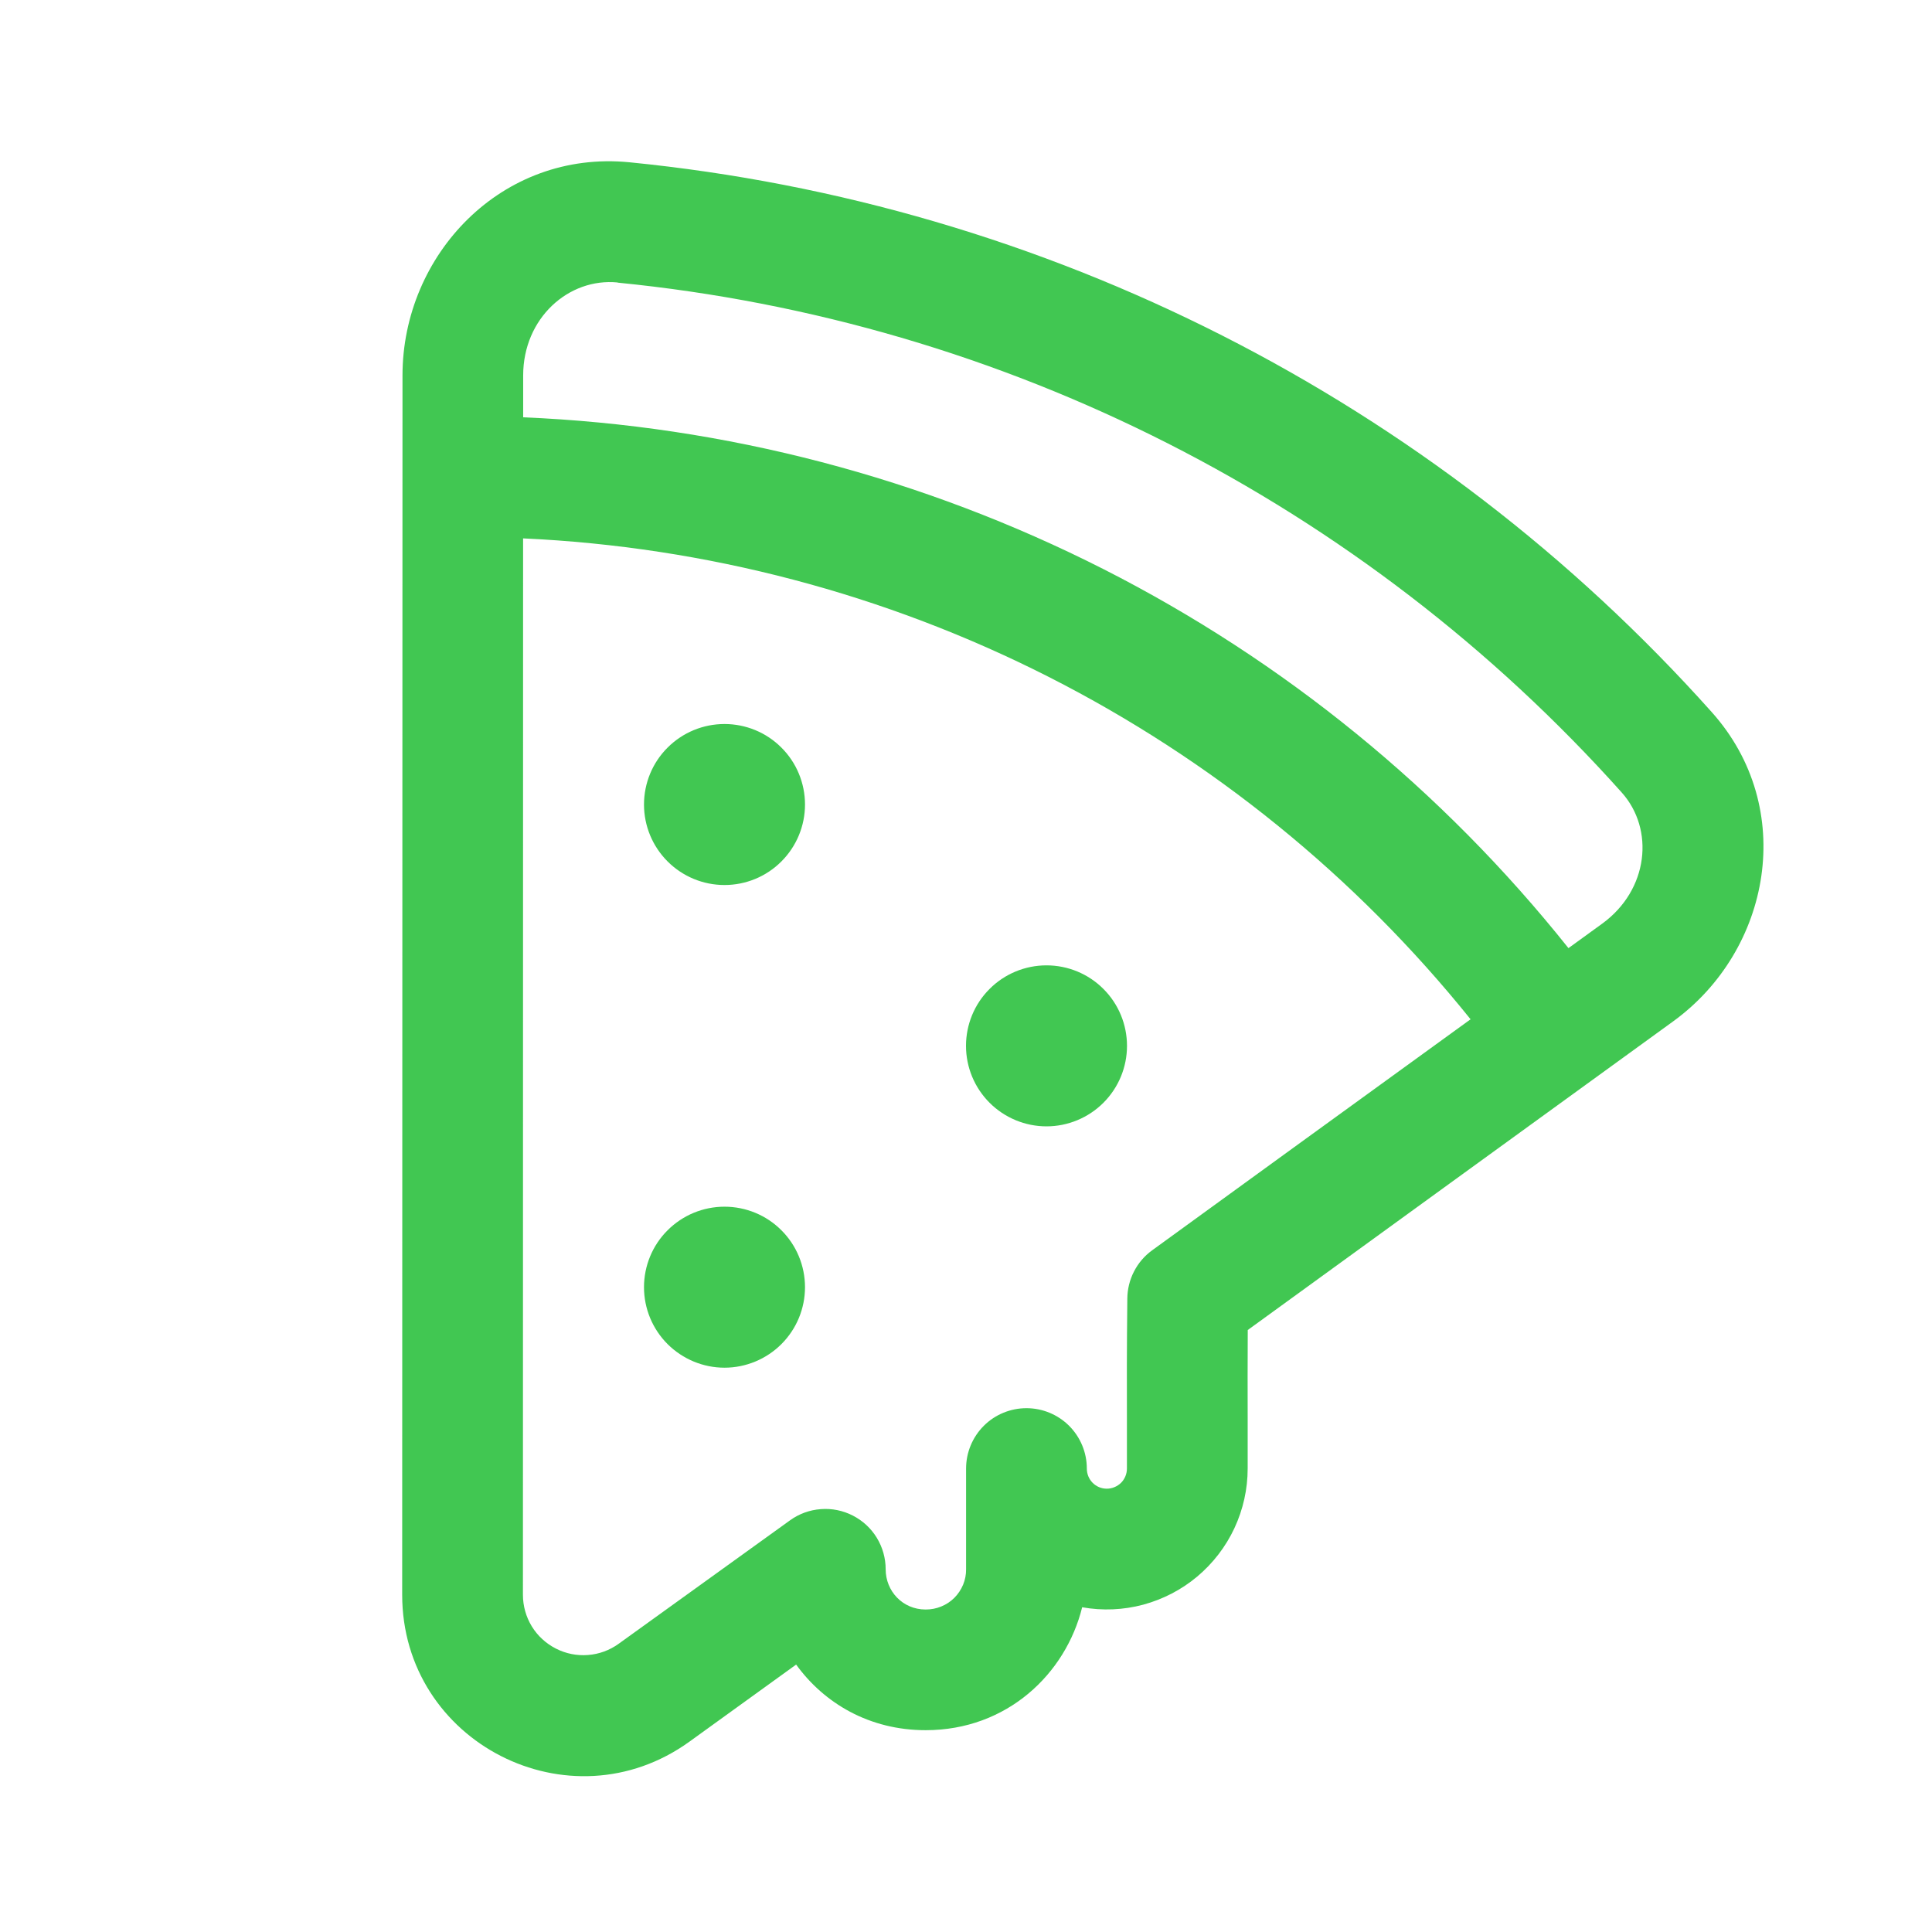<svg width="24" height="24" viewBox="0 0 24 24" fill="none" xmlns="http://www.w3.org/2000/svg">
<g id="fluent:food-pizza-24-regular">
<path id="Vector" d="M9 10.994C9.265 10.994 9.52 10.889 9.707 10.701C9.895 10.513 10 10.259 10 9.994C10 9.729 9.895 9.474 9.707 9.287C9.52 9.099 9.265 8.994 9 8.994C8.735 8.994 8.481 9.099 8.293 9.287C8.105 9.474 8 9.729 8 9.994C8 10.259 8.105 10.513 8.293 10.701C8.481 10.889 8.735 10.994 9 10.994ZM14 12.992C14 13.257 13.895 13.511 13.707 13.699C13.52 13.886 13.265 13.992 13 13.992C12.735 13.992 12.48 13.886 12.293 13.699C12.105 13.511 12 13.257 12 12.992C12 12.727 12.105 12.472 12.293 12.285C12.48 12.097 12.735 11.992 13 11.992C13.265 11.992 13.52 12.097 13.707 12.285C13.895 12.472 14 12.727 14 12.992ZM9 16.99C9.265 16.99 9.52 16.884 9.707 16.697C9.895 16.509 10 16.255 10 15.99C10 15.725 9.895 15.47 9.707 15.283C9.52 15.095 9.265 14.99 9 14.99C8.735 14.99 8.481 15.095 8.293 15.283C8.105 15.47 8 15.725 8 15.99C8 16.255 8.105 16.509 8.293 16.697C8.481 16.884 8.735 16.99 9 16.99ZM5 4.664C5 3.167 6.23 1.859 7.82 2.016C12.998 2.529 17.794 4.965 21.262 8.844C22.332 10.037 21.999 11.808 20.783 12.689C19.201 13.837 16.843 15.546 15.5 16.522C15.498 16.959 15.498 17.243 15.499 17.614V18.242C15.499 18.498 15.443 18.75 15.335 18.982C15.227 19.214 15.069 19.419 14.873 19.584C14.678 19.748 14.448 19.867 14.201 19.934C13.954 20 13.695 20.011 13.443 19.966C13.239 20.792 12.511 21.493 11.499 21.493C10.799 21.493 10.237 21.158 9.89 20.678L8.565 21.635C7.077 22.709 4.995 21.646 4.996 19.809L5 4.664ZM7.673 3.509C7.064 3.449 6.499 3.952 6.499 4.664V5.184C9.009 5.289 11.468 5.933 13.708 7.07C15.948 8.208 17.918 9.813 19.484 11.778L19.903 11.474C20.481 11.054 20.555 10.301 20.145 9.844C16.927 6.246 12.477 3.986 7.673 3.511M6.496 19.811C6.496 19.949 6.534 20.085 6.606 20.203C6.678 20.321 6.782 20.416 6.905 20.479C7.028 20.542 7.166 20.57 7.304 20.559C7.442 20.549 7.574 20.5 7.686 20.419L9.814 18.886C9.926 18.805 10.058 18.757 10.196 18.747C10.333 18.736 10.471 18.764 10.594 18.827C10.717 18.89 10.82 18.985 10.892 19.103C10.964 19.221 11.002 19.356 11.002 19.494C11.002 19.764 11.211 19.994 11.499 19.994C11.565 19.994 11.63 19.982 11.691 19.957C11.753 19.932 11.808 19.896 11.855 19.849C11.902 19.802 11.938 19.747 11.964 19.686C11.989 19.625 12.002 19.56 12.001 19.494V18.243C12.001 18.044 12.08 17.853 12.221 17.712C12.361 17.572 12.552 17.493 12.751 17.493C12.95 17.493 13.141 17.572 13.281 17.712C13.422 17.853 13.501 18.044 13.501 18.243C13.501 18.383 13.612 18.493 13.749 18.493C13.815 18.493 13.879 18.466 13.926 18.42C13.973 18.373 13.999 18.309 13.999 18.243V17.621C13.998 17.151 13.997 16.813 14.004 16.132C14.005 16.015 14.033 15.899 14.087 15.795C14.14 15.691 14.217 15.601 14.312 15.532C15.214 14.876 16.808 13.72 18.268 12.662C16.842 10.888 15.055 9.438 13.026 8.408C10.997 7.378 8.771 6.792 6.498 6.688L6.496 19.811Z" fill="#41c752"/>
</g>
</svg>
